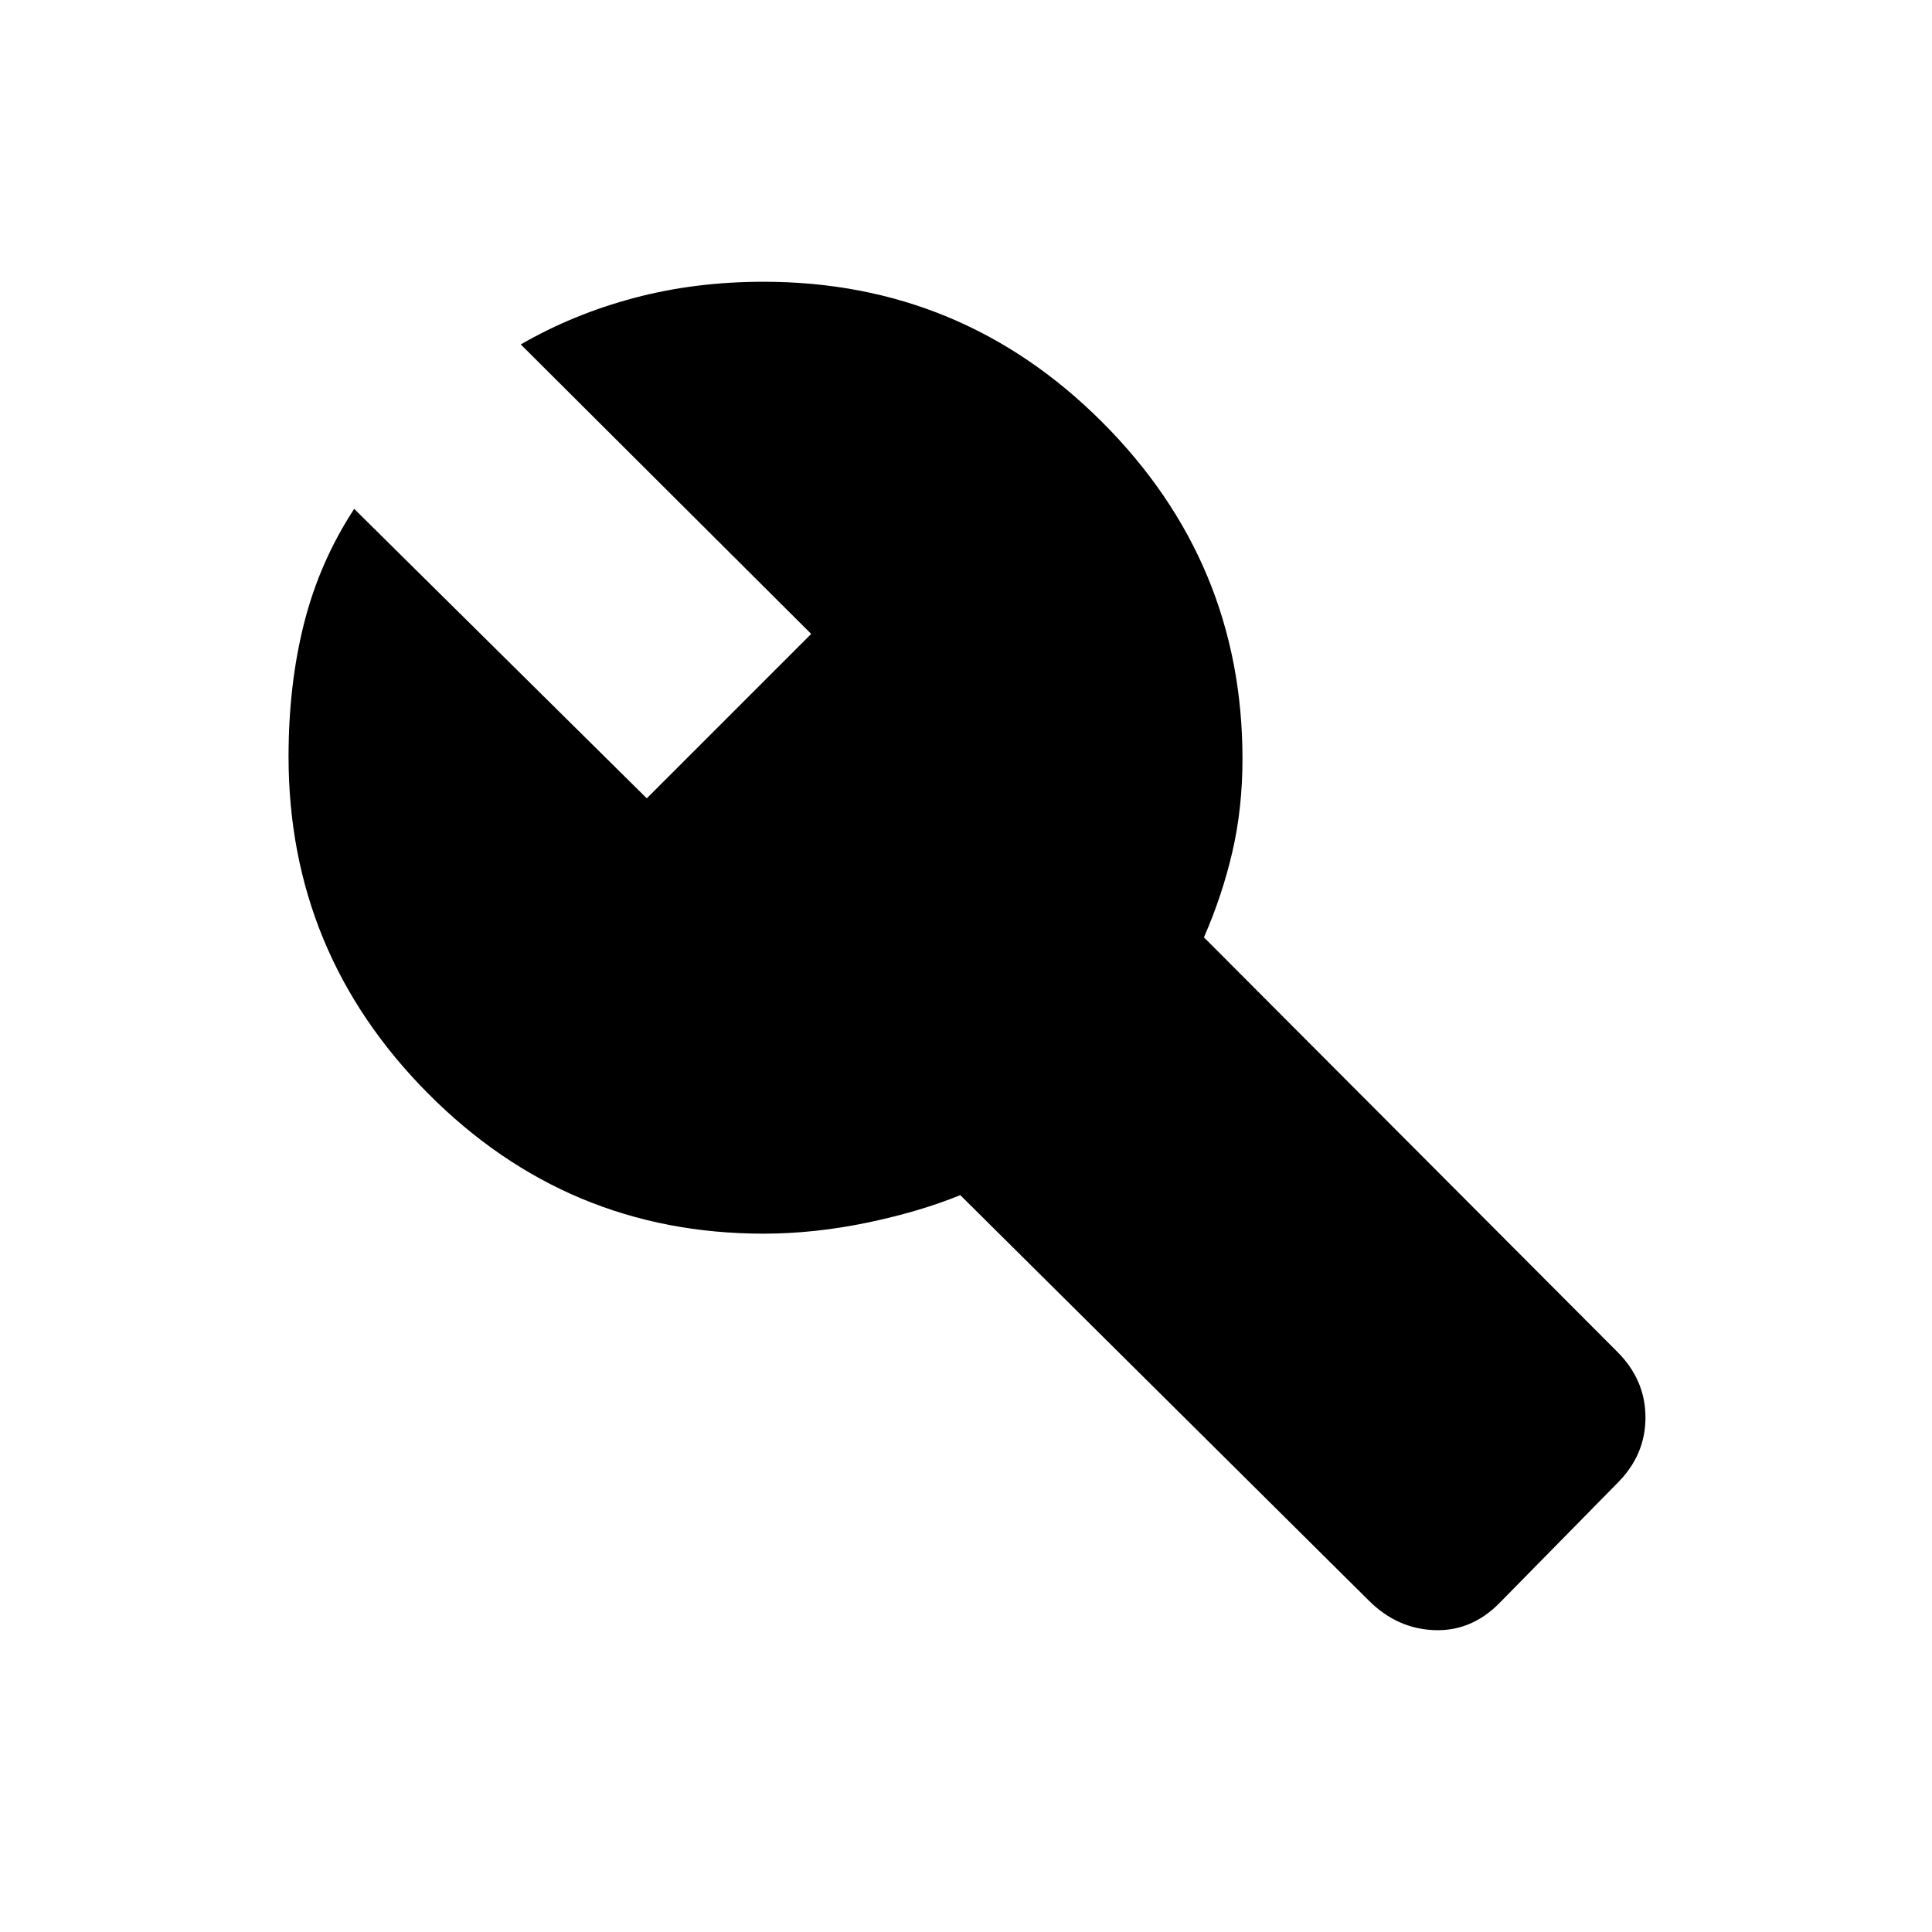 <svg xmlns="http://www.w3.org/2000/svg" height="20" viewBox="0 -960 960 960" width="20"><path d="m680.15-164.69-203-201.46q-20.3 8.3-46.5 13.73-26.19 5.42-51.27 5.42-97.53 0-166.76-69.73-69.24-69.73-69.24-167.27 0-36 7.77-66.54 7.77-30.54 24.85-56.61l145.38 143.84 81.7-81.69-144.31-143.85q26.08-15.07 56.35-23.11 30.26-8.04 64.26-8.04 98.54 0 168.27 69.73T617.38-583q0 24.62-5.03 46.31-5.04 21.69-14.12 42.46l205.46 206q13.93 13.92 13.93 32.58 0 18.65-13.93 32.57l-58.92 59.93q-13.92 13.92-32.31 13.15-18.38-.77-32.31-14.69Z"/></svg>